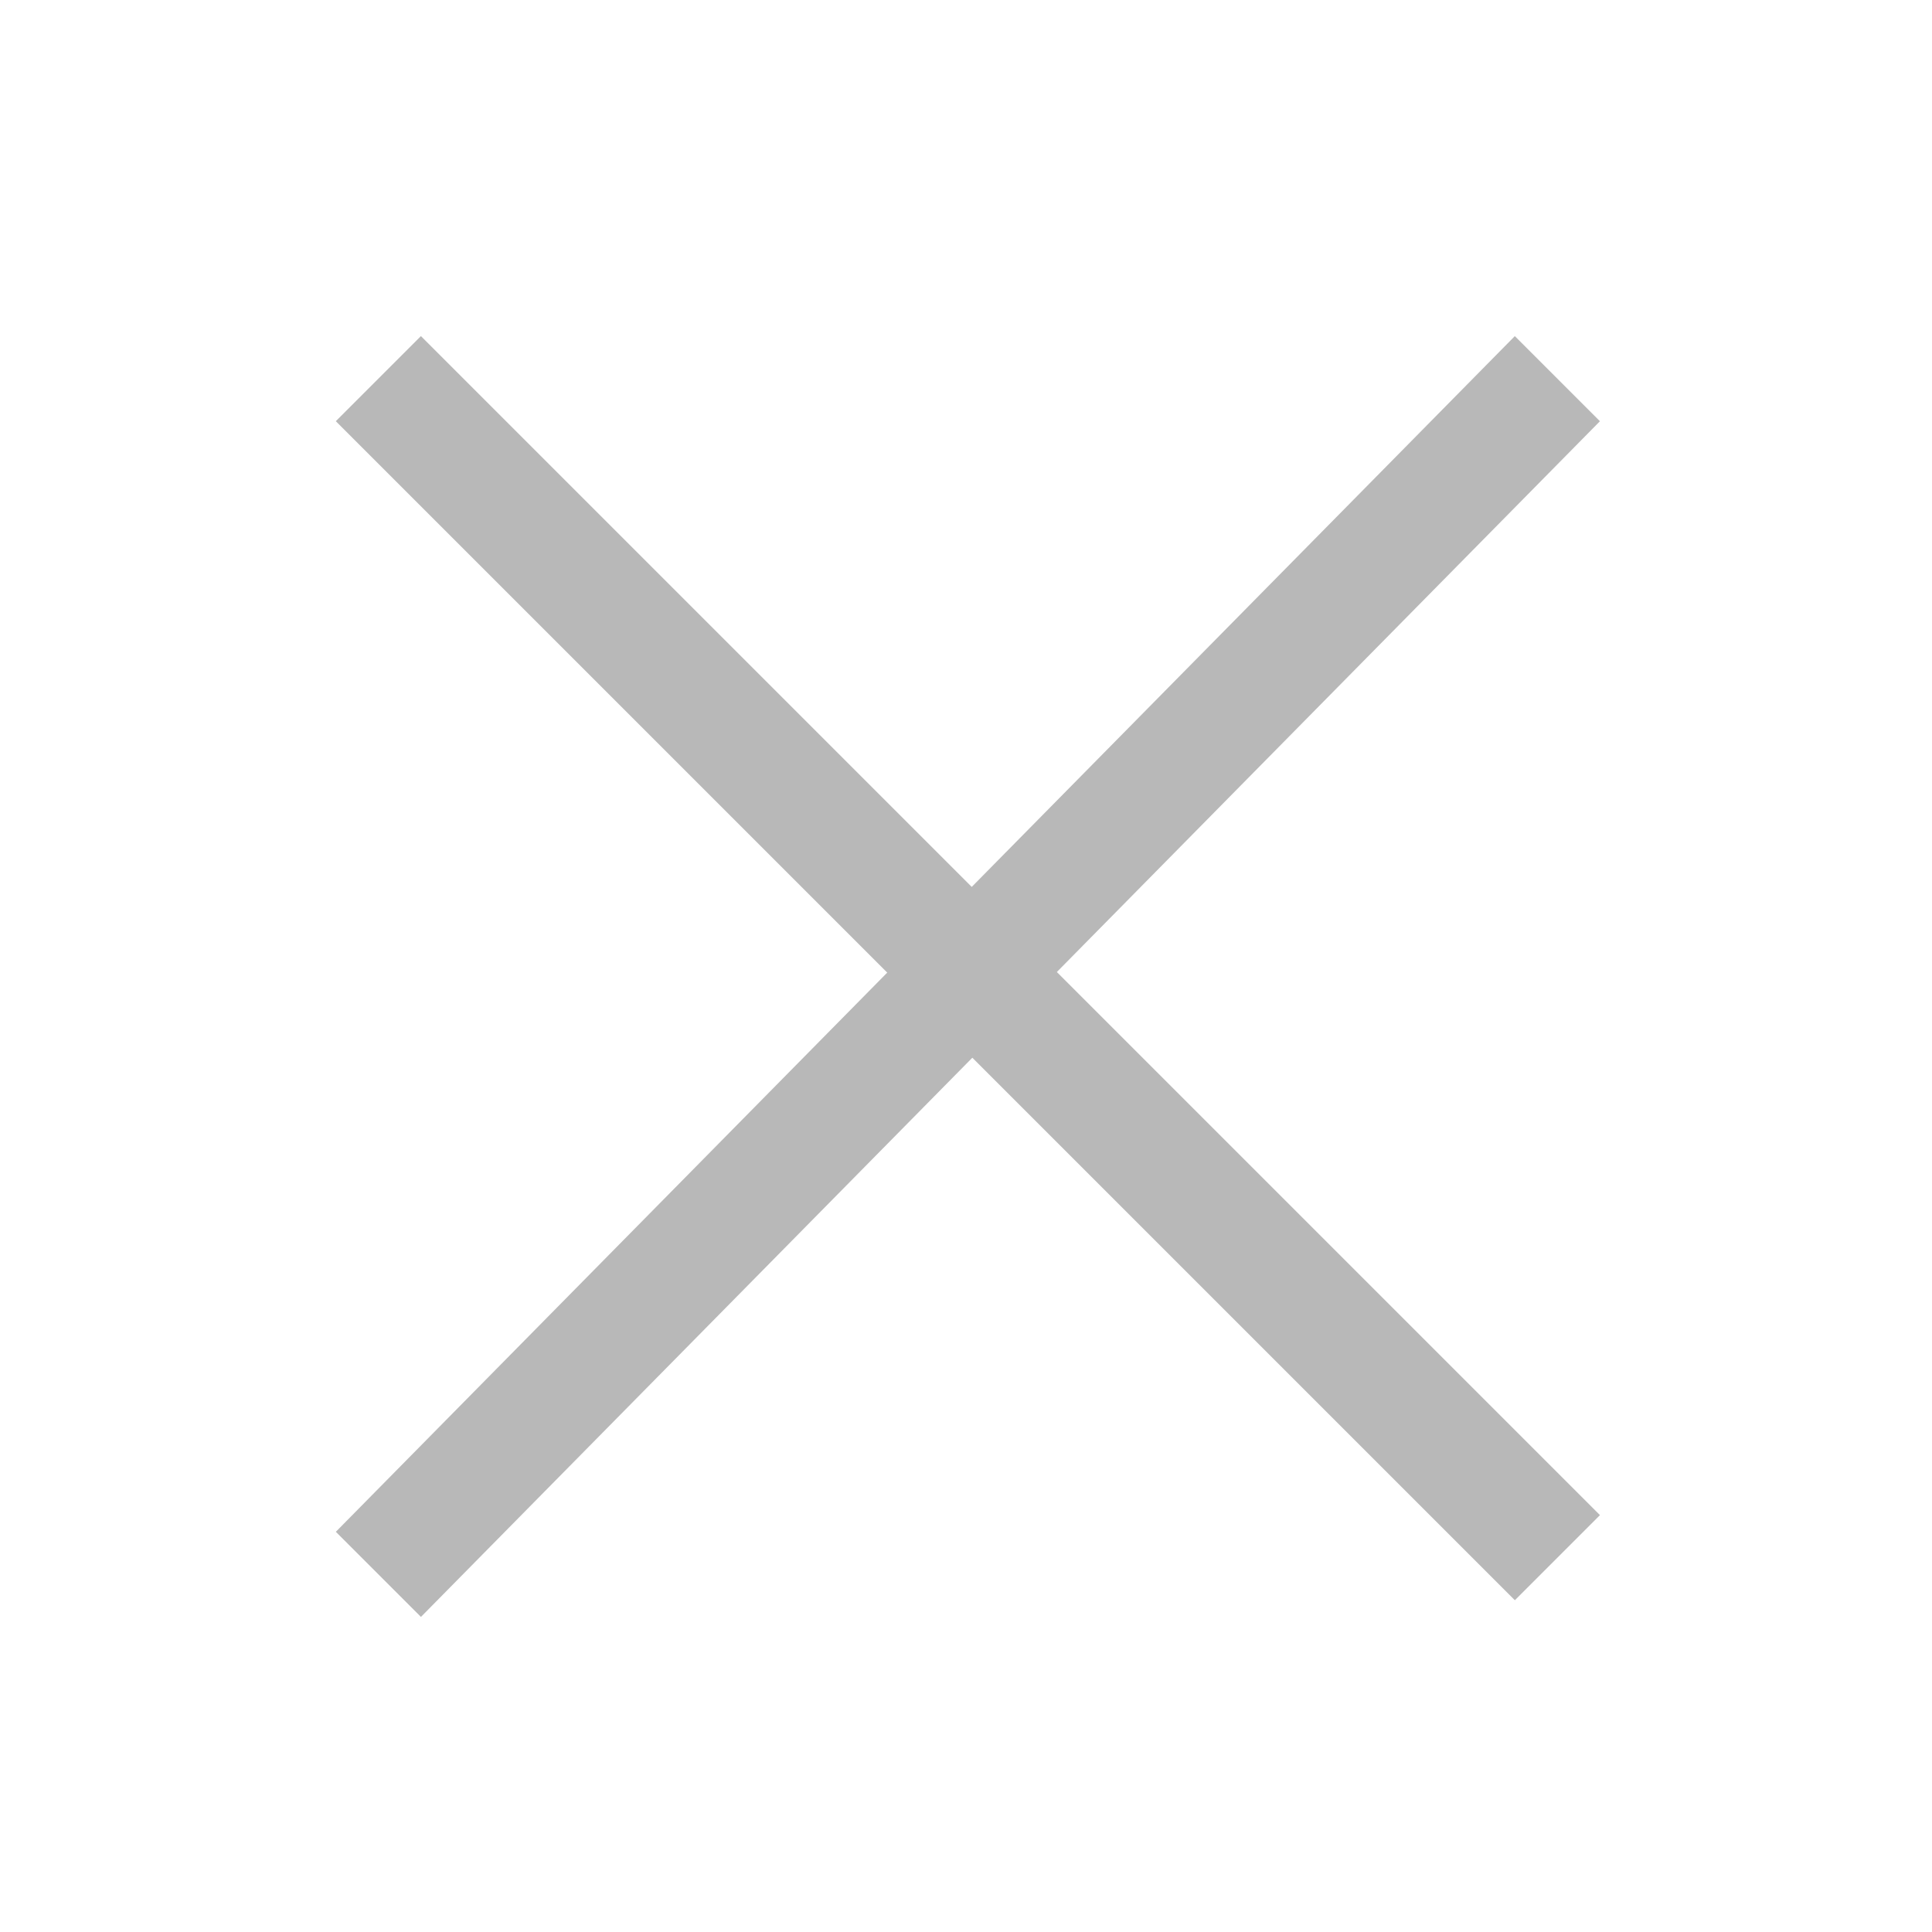 <?xml version="1.0" standalone="no"?><!DOCTYPE svg PUBLIC "-//W3C//DTD SVG 1.1//EN" "http://www.w3.org/Graphics/SVG/1.1/DTD/svg11.dtd"><svg t="1685069402698" class="icon" viewBox="0 0 1024 1024" version="1.1" xmlns="http://www.w3.org/2000/svg" p-id="3564" xmlns:xlink="http://www.w3.org/1999/xlink" width="200" height="200"><path d="M848 223.26L223.11 857 178 811.89l624.89-633.74L848 223.26z" fill="#b8b8b8" p-id="3565"></path><path d="M177.986 223.238l45.106-45.107 624.92 624.92-45.106 45.106z" fill="#b8b8b8" p-id="3566"></path></svg>
